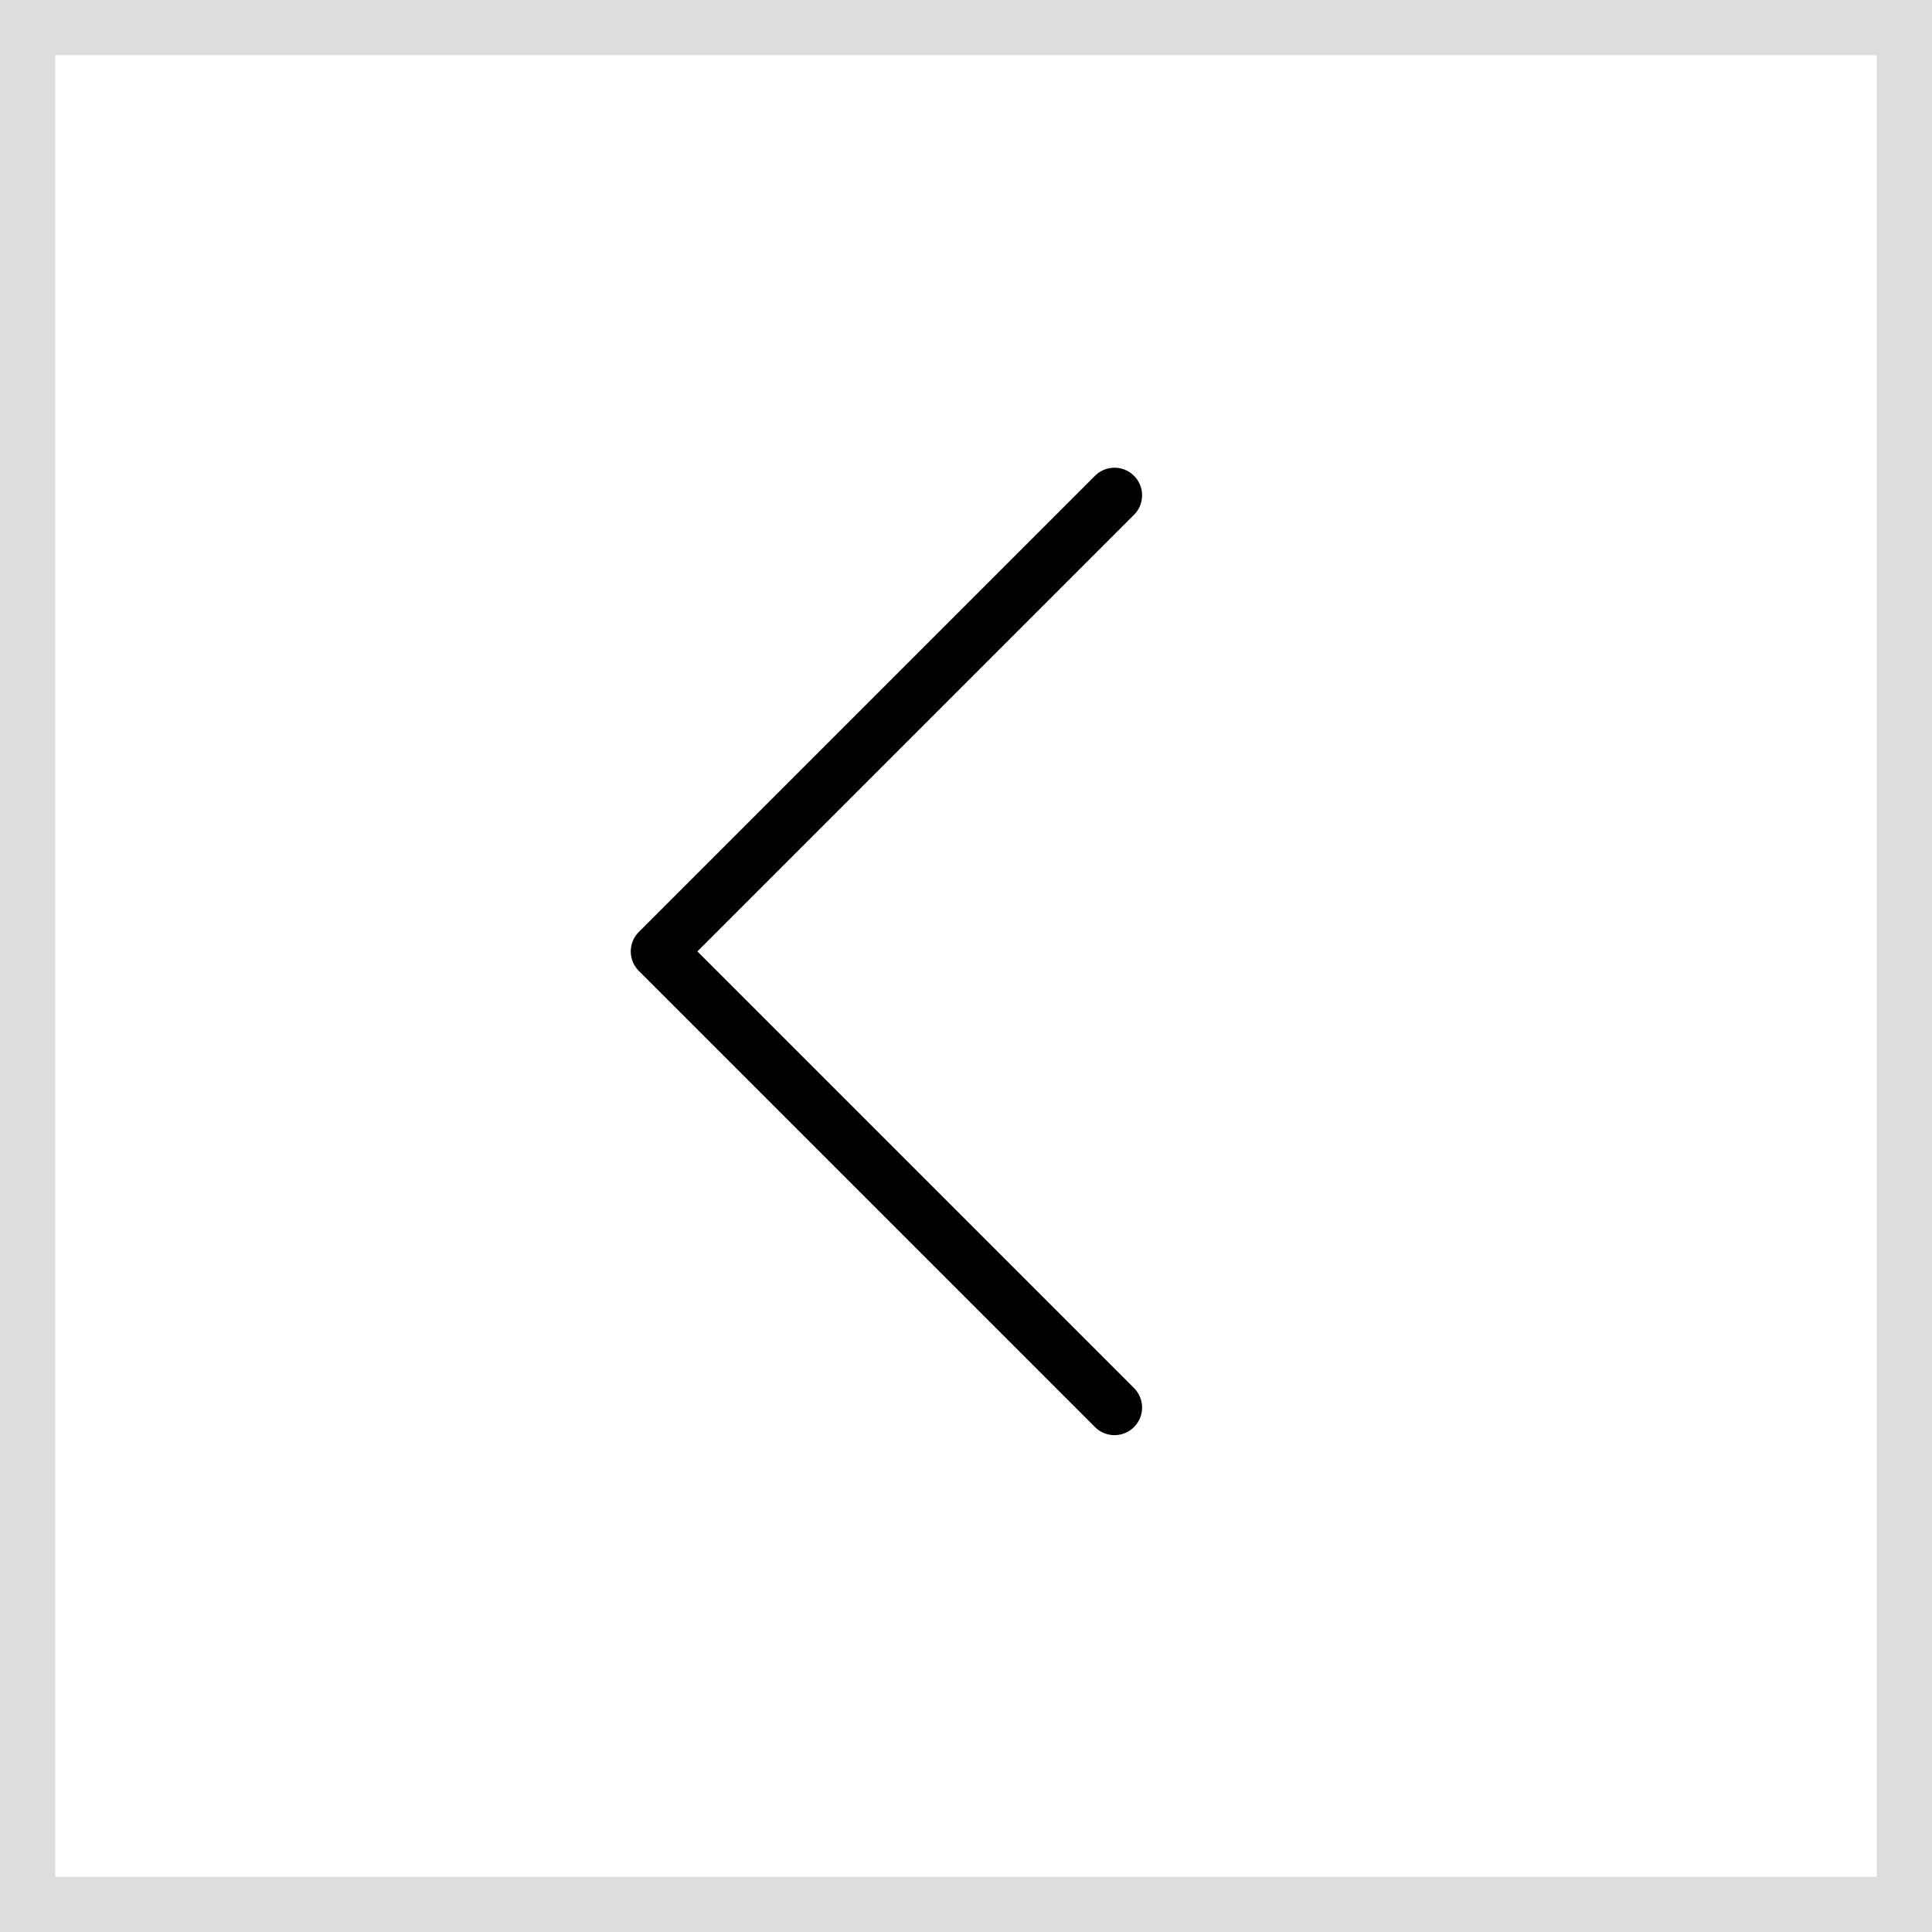 <svg xmlns="http://www.w3.org/2000/svg" width="35" height="35" viewBox="0 0 35 35">
  <rect x="0" y="0" width="35" height="35" fill="#808080" stroke="none"/>
  <g id="ico_rect_left_arr" transform="translate(1765 1302) rotate(180)">
    <g id="사각형_8" data-name="사각형 8" transform="translate(1730 1267)" fill="#fff" stroke="#ddd" stroke-width="1">
      <rect width="35" height="35" stroke="none"/>
      <rect x="0.5" y="0.5" width="34" height="34" fill="none"/>
    </g>
    <path id="Icon_akar-chevron-left" data-name="Icon akar-chevron-left" d="M18.763,6,10.5,14.263l8.263,8.263" transform="translate(1763.573 1299.027) rotate(180)" fill="none" stroke="#000" stroke-linecap="round" stroke-linejoin="round" stroke-width="1"/>
  </g>
</svg>
